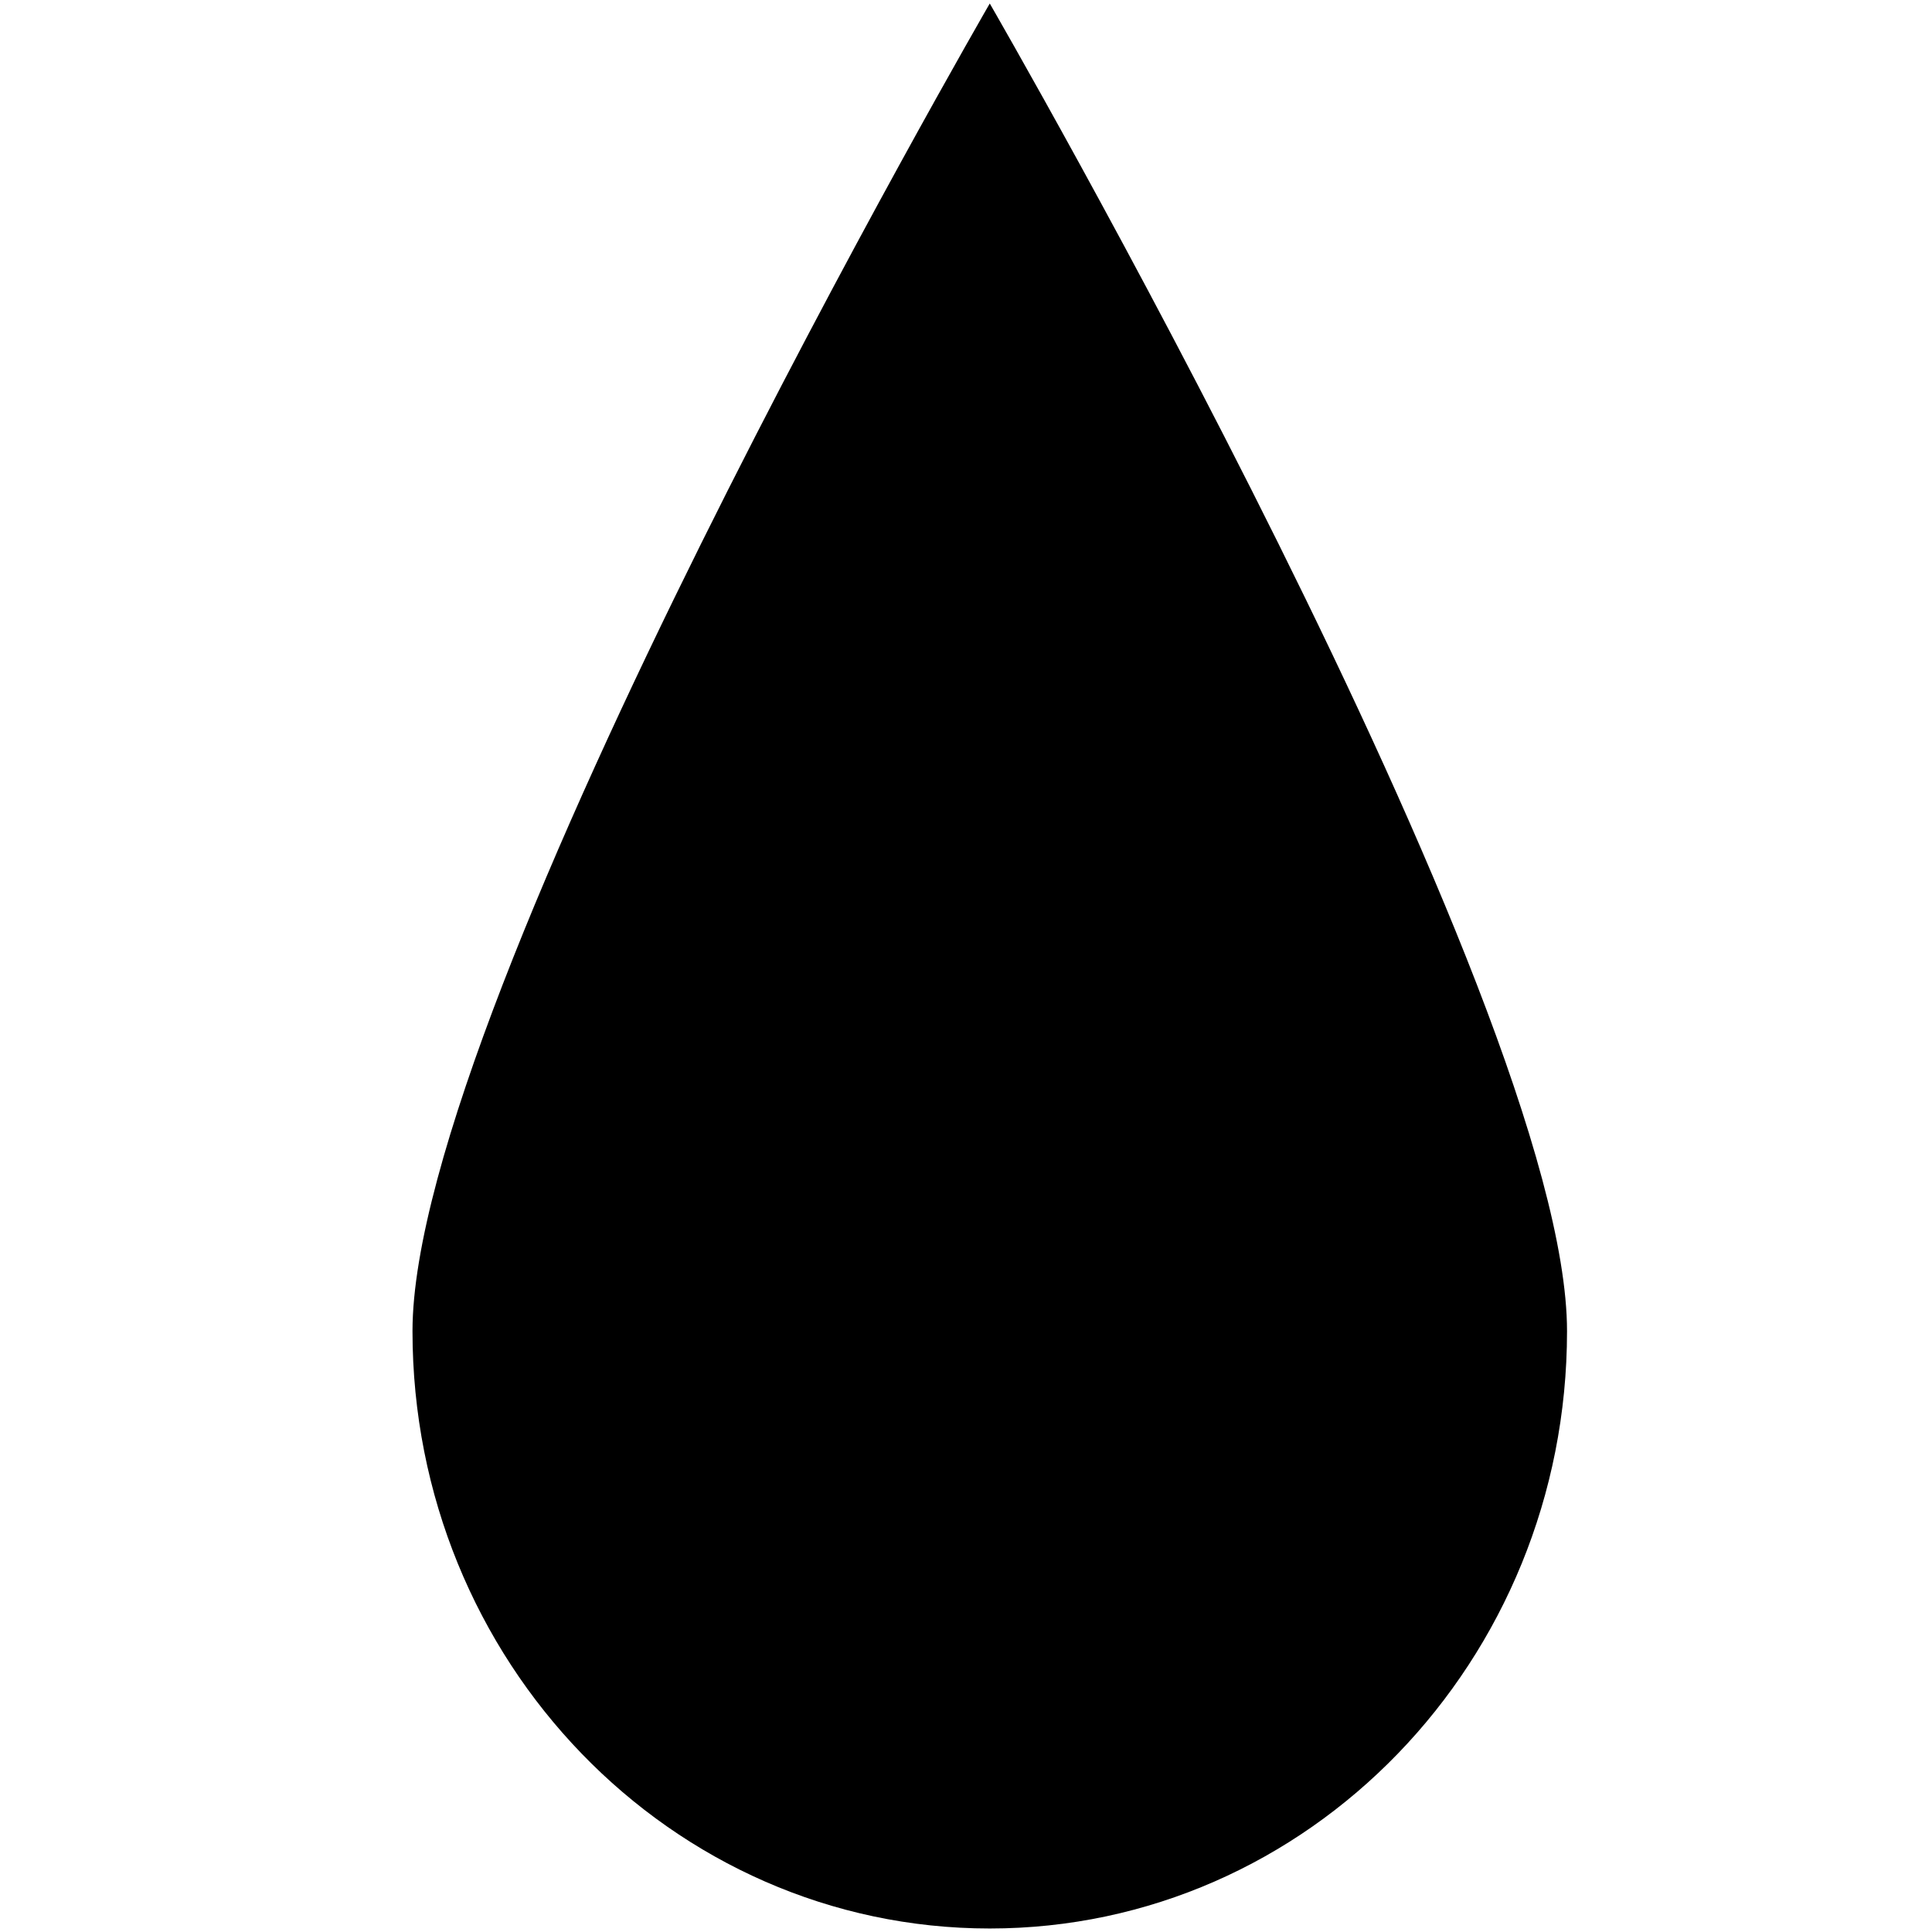 <?xml version="1.0" encoding="utf-8"?>
<!-- Generator: Adobe Illustrator 16.0.0, SVG Export Plug-In . SVG Version: 6.00 Build 0)  -->
<!DOCTYPE svg PUBLIC "-//W3C//DTD SVG 1.1//EN" "http://www.w3.org/Graphics/SVG/1.1/DTD/svg11.dtd">
<svg version="1.1" id="レイヤー_1" xmlns="http://www.w3.org/2000/svg" xmlns:xlink="http://www.w3.org/1999/xlink" x="0px"
	 y="0px" width="512px" height="512px" viewBox="0 0 512 512" enable-background="new 0 0 512 512" xml:space="preserve">
<path fill="#7E7E7E" d="M256,128"/>
<path fill="#7E7E7E" d="M256,0"/>
<g id="シェイプ_8">
	<g>
		<path d="M262.298,0.93c0,0-152.982,264.384-152.982,351.83c0,87.447,68.499,158.311,152.982,158.311
			c84.484,0,152.981-70.863,152.981-158.311C415.279,265.313,262.298,0.93,262.298,0.93z"/>
	</g>
</g>
</svg>
